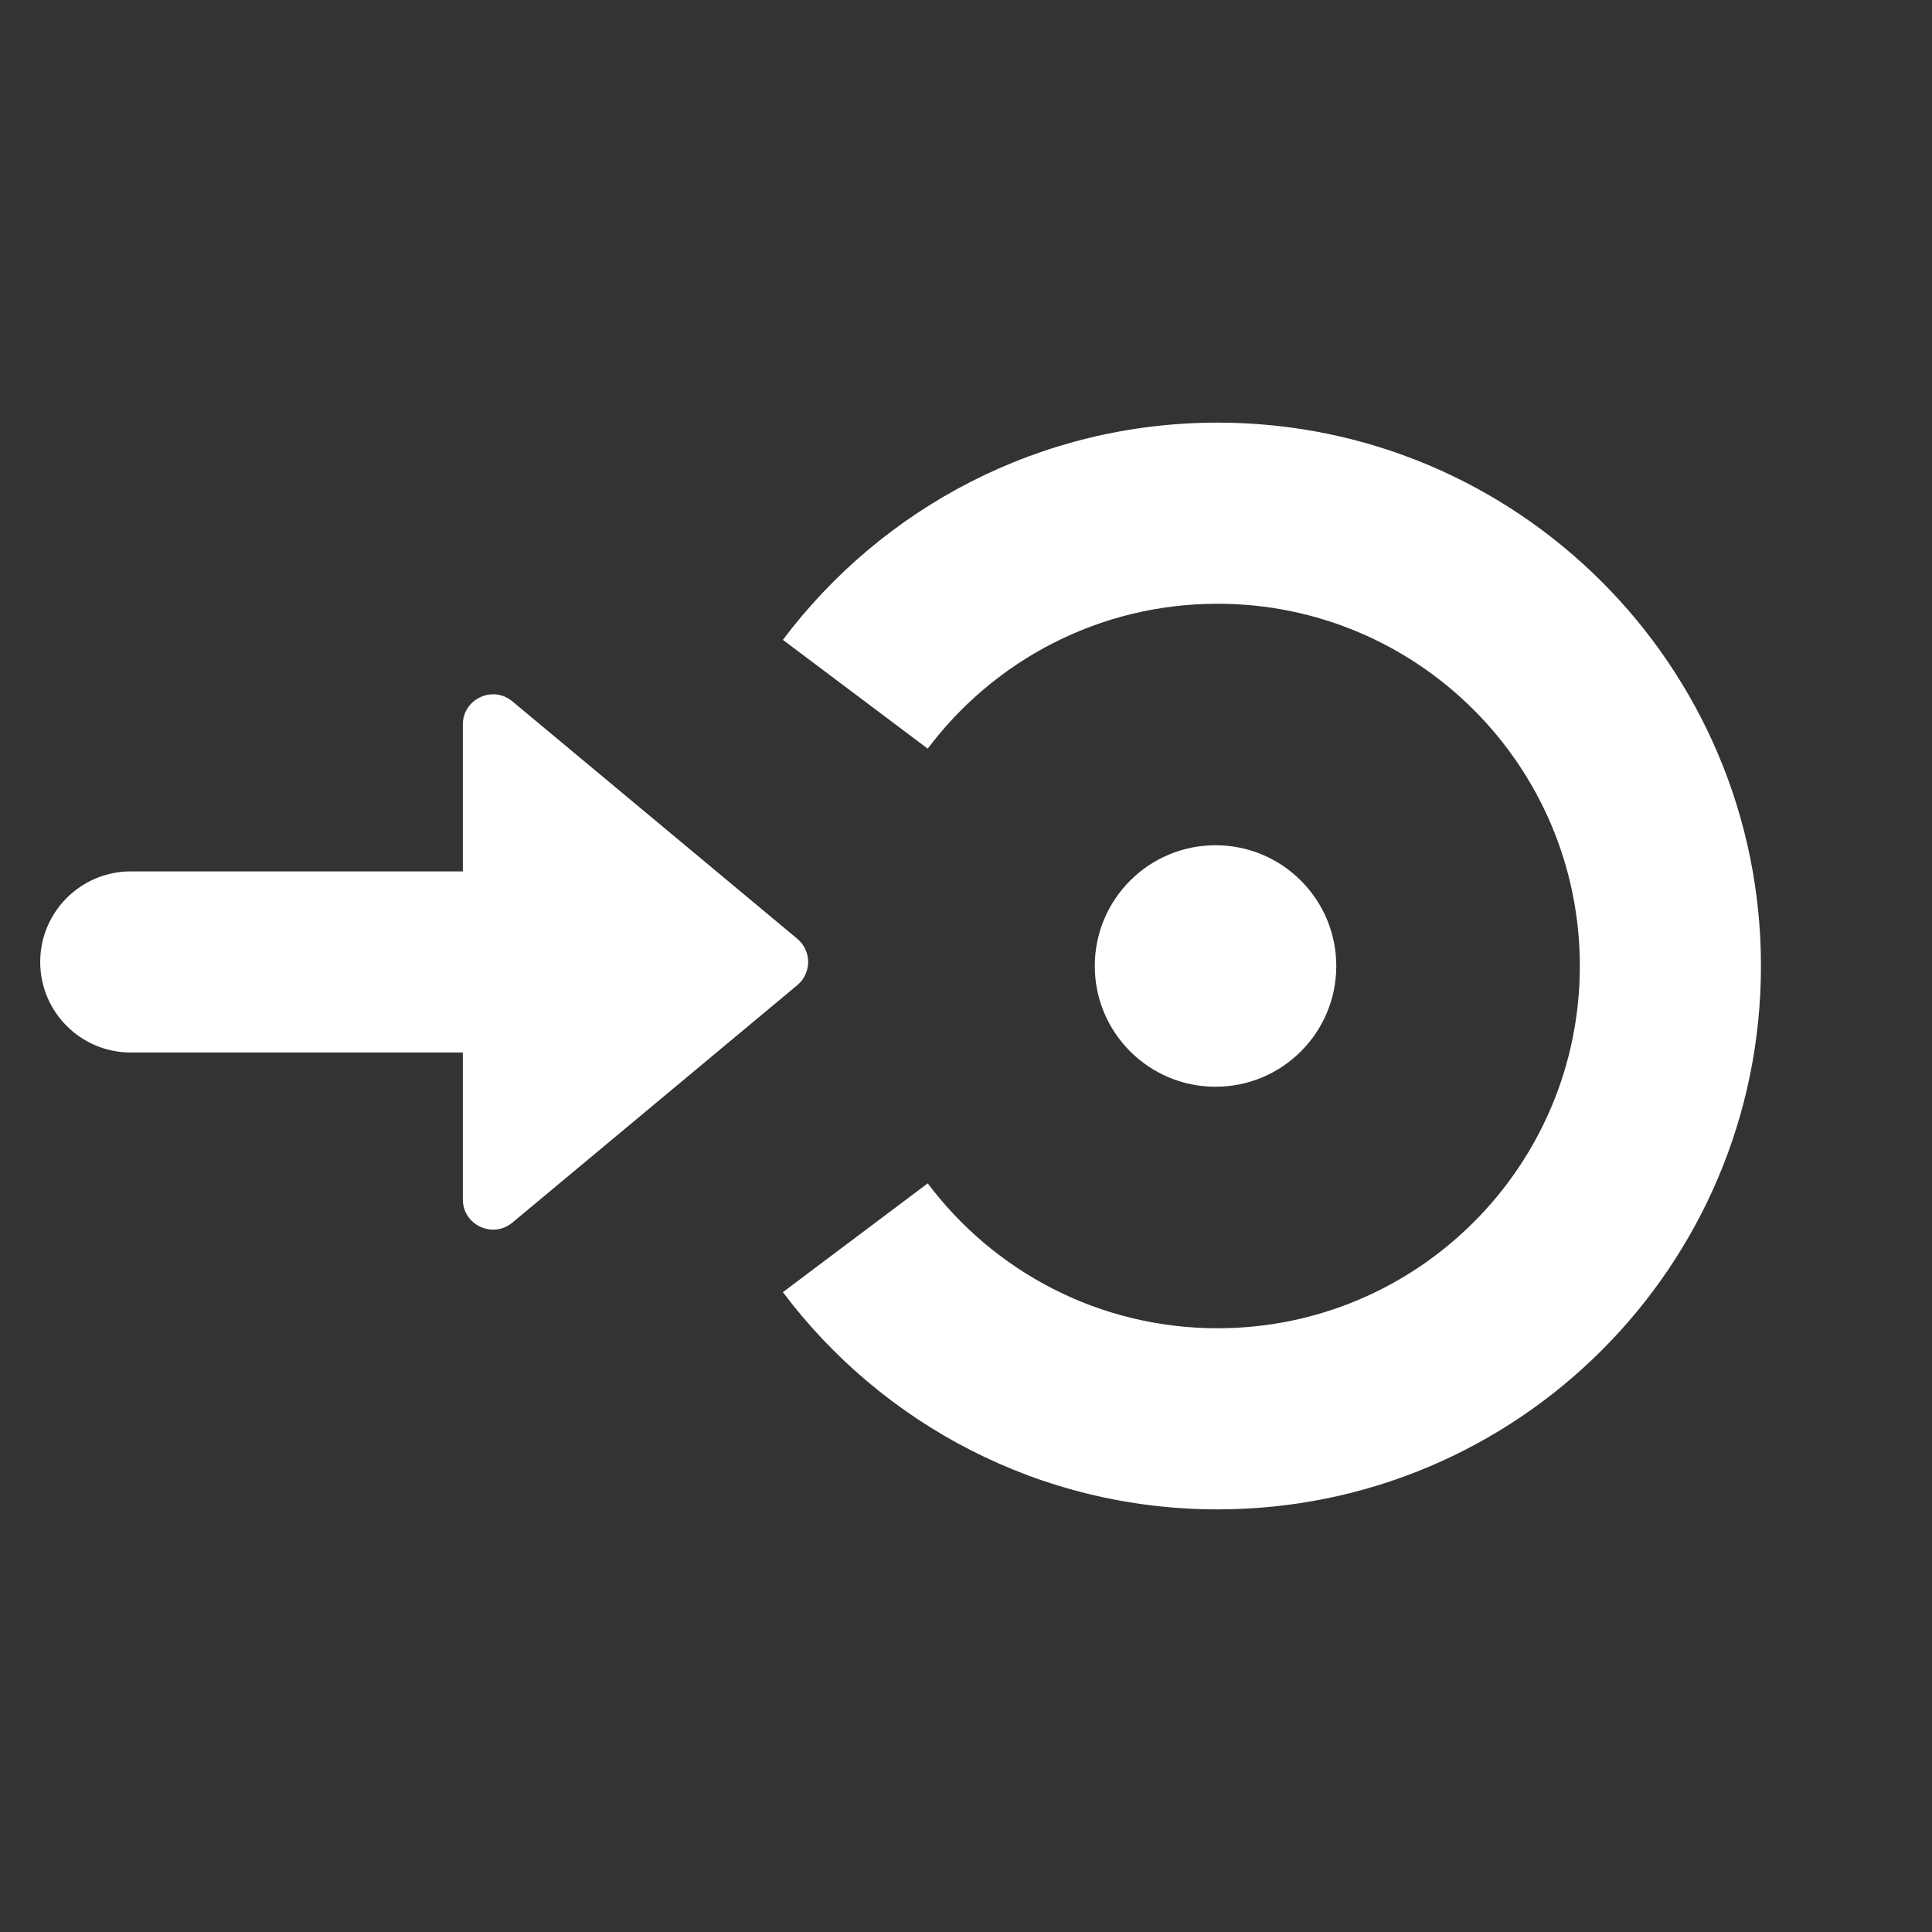 <svg width="32" height="32" viewBox="0 0 32 32" fill="none" xmlns="http://www.w3.org/2000/svg">
<rect x="0" y="0" width="32" height="32" fill="#333333" stroke="none"/>
<path fill-rule="evenodd" clip-rule="evenodd" d="M7.666 14.433V12.001C7.666 11.577 8.161 11.345 8.487 11.617L13.206 15.549C13.445 15.749 13.445 16.117 13.206 16.317L8.487 20.25C8.161 20.521 7.666 20.29 7.666 19.866V17.433H2.166C1.338 17.433 0.666 16.762 0.666 15.933C0.666 15.105 1.338 14.433 2.166 14.433L7.666 14.433Z" fill="white"/>
<circle cx="20.133" cy="16" r="2" fill="white"/>
<path fill-rule="evenodd" clip-rule="evenodd" d="M20.167 22C23.48 22 26.167 19.314 26.167 16C26.167 12.686 23.48 10 20.167 10C18.205 10 16.463 10.94 15.366 12.4L12.967 10.598C14.607 8.416 17.222 7 20.167 7C25.137 7 29.167 11.029 29.167 16C29.167 20.971 25.137 25 20.167 25C17.222 25 14.607 23.584 12.967 21.402L15.366 19.6C16.463 21.06 18.205 22 20.167 22Z" fill="white"/>
</svg>
